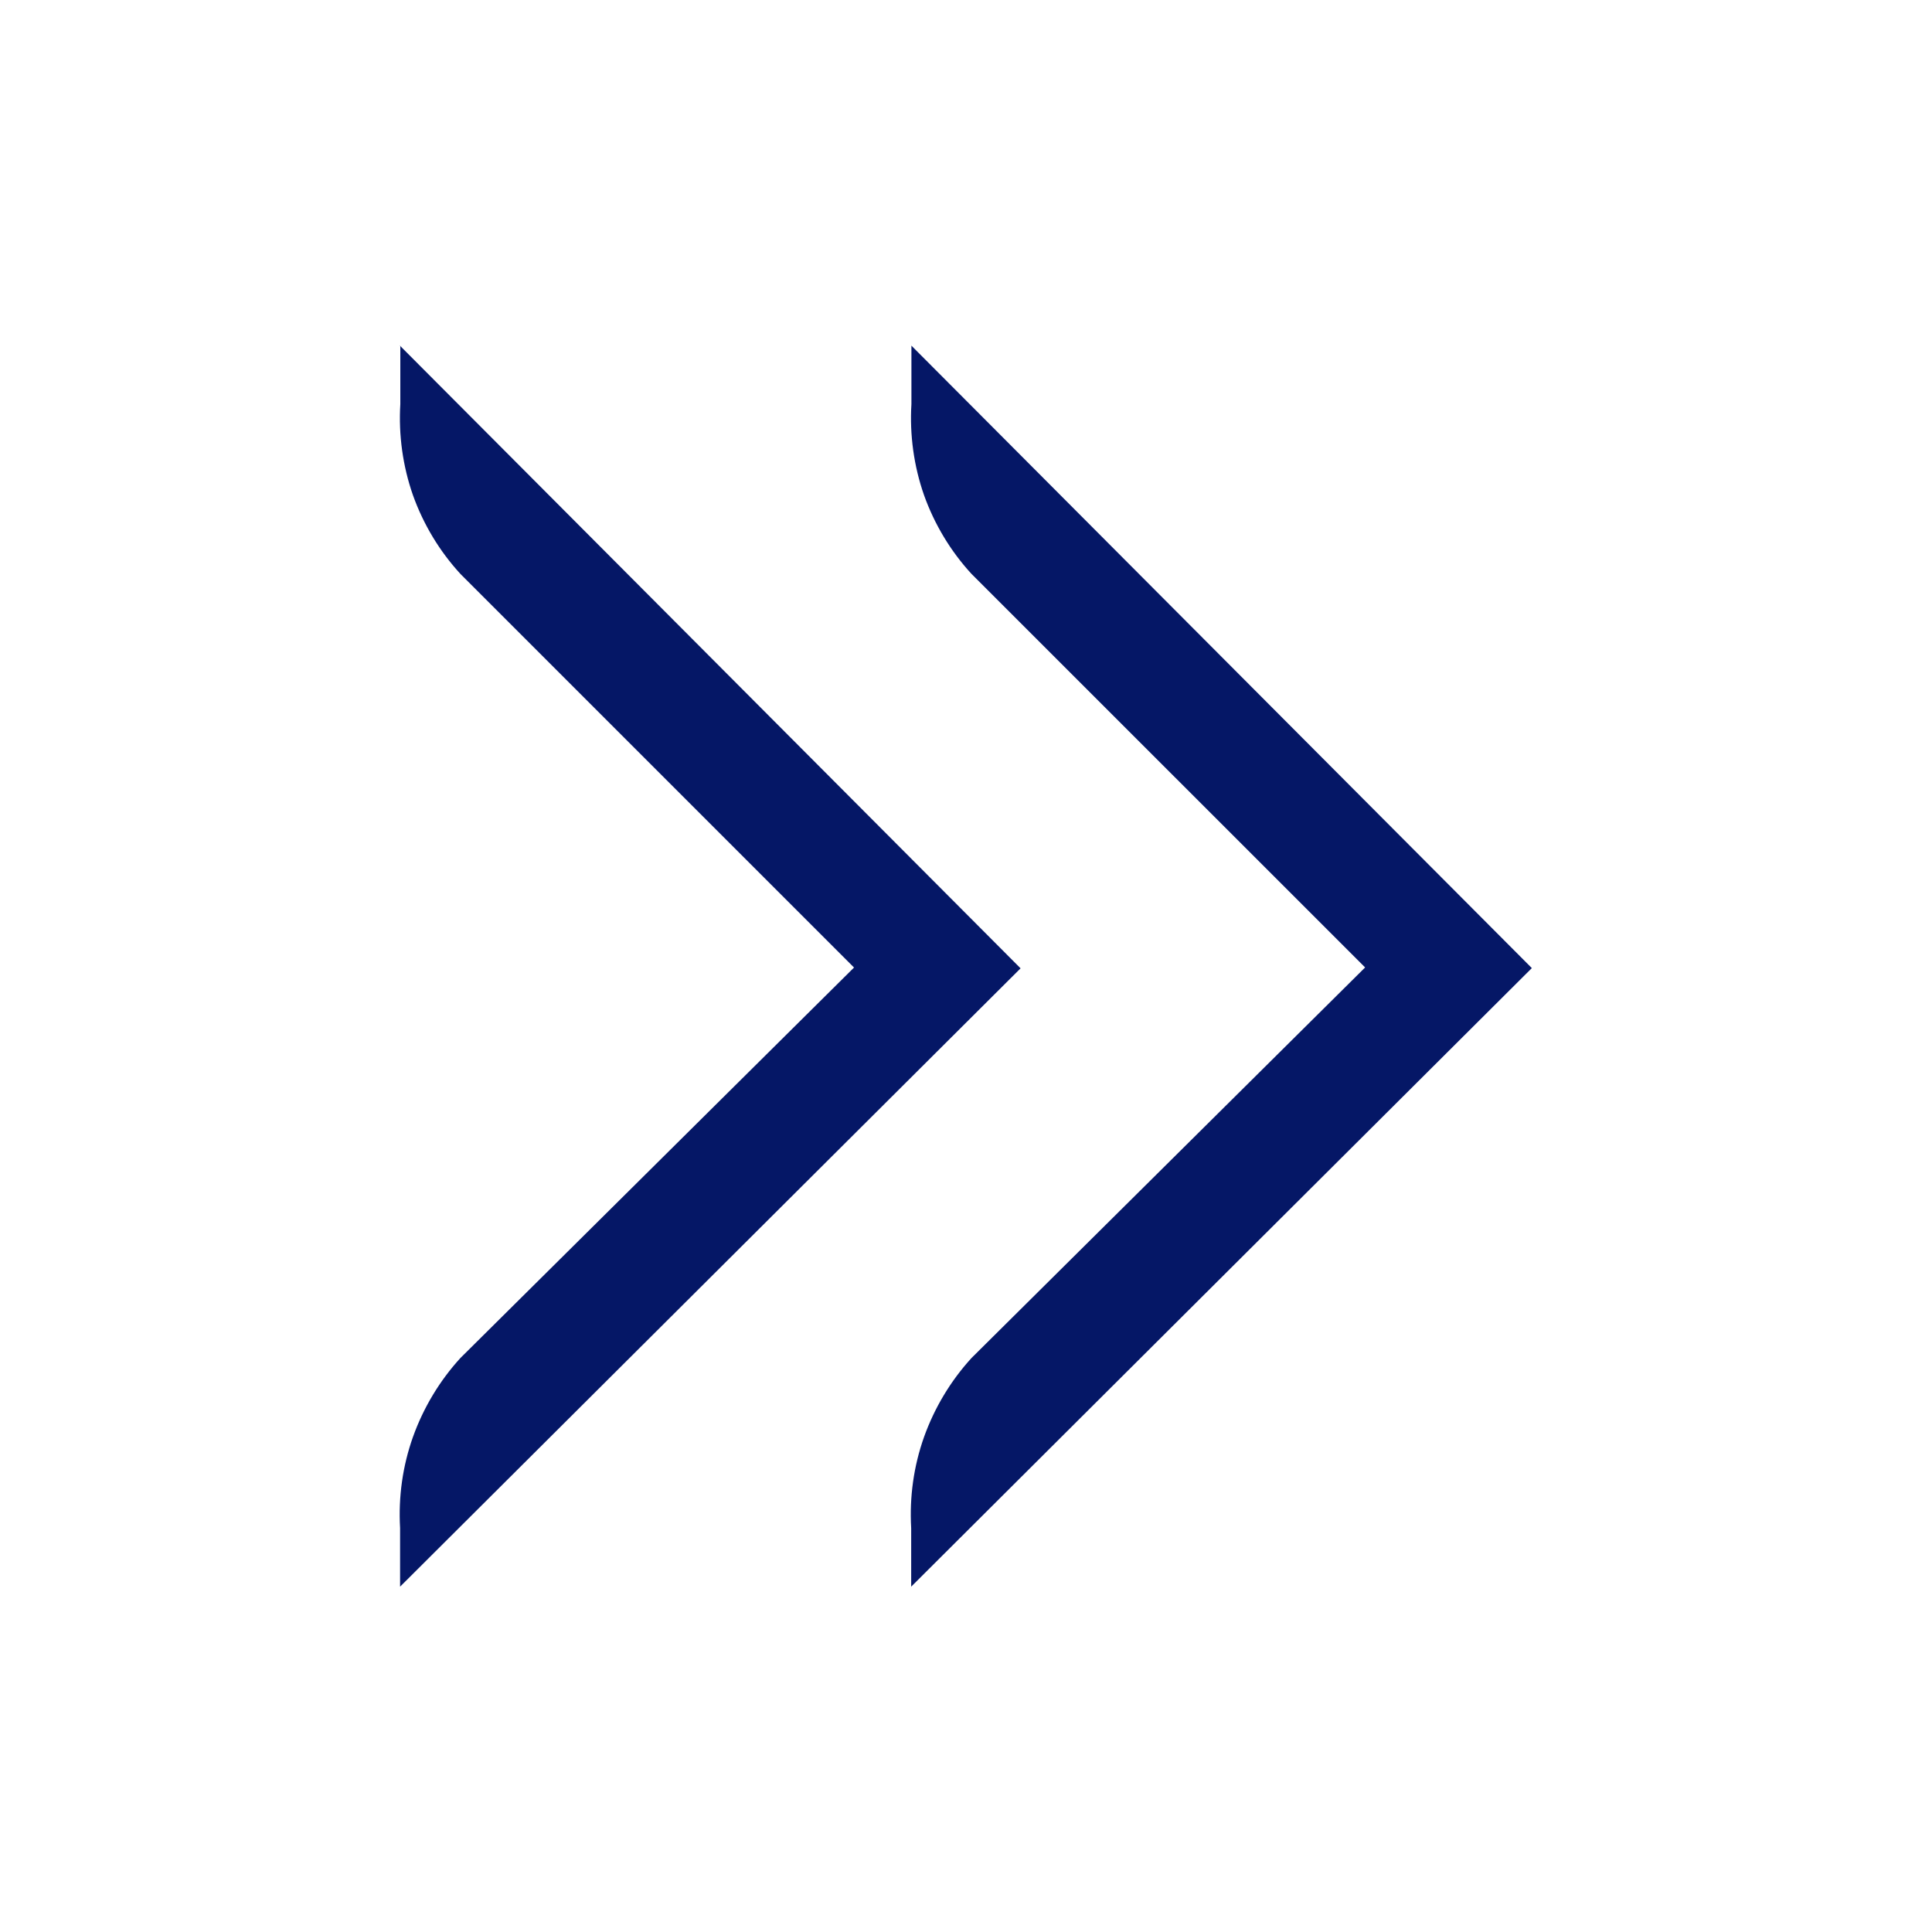 <svg width="24" height="24" viewBox="0 0 24 24" fill="none" xmlns="http://www.w3.org/2000/svg">
<g id="icons/pagination-last">
<path id="Union" fill-rule="evenodd" clip-rule="evenodd" d="M11.322 4.294V4.291H11.319L11.322 4.294ZM11.322 4.294V5.02C11.299 5.403 11.352 5.789 11.479 6.152C11.609 6.515 11.809 6.847 12.068 7.129L16.958 12.018L12.068 16.87C11.809 17.154 11.609 17.487 11.479 17.85C11.35 18.213 11.297 18.596 11.319 18.982V19.71L19.029 12.026L11.322 4.294ZM4.973 4.299V4.291L4.968 4.294L4.973 4.299ZM4.973 4.299V5.02C4.95 5.403 5.003 5.789 5.13 6.152C5.26 6.515 5.46 6.847 5.719 7.129L10.609 12.019L5.719 16.87C5.46 17.154 5.26 17.487 5.13 17.85C5.001 18.213 4.948 18.596 4.97 18.982V19.71L5.194 19.487L5.242 19.439L12.678 12.029L4.973 4.299Z" fill="#051766"/>
</g>
</svg>
